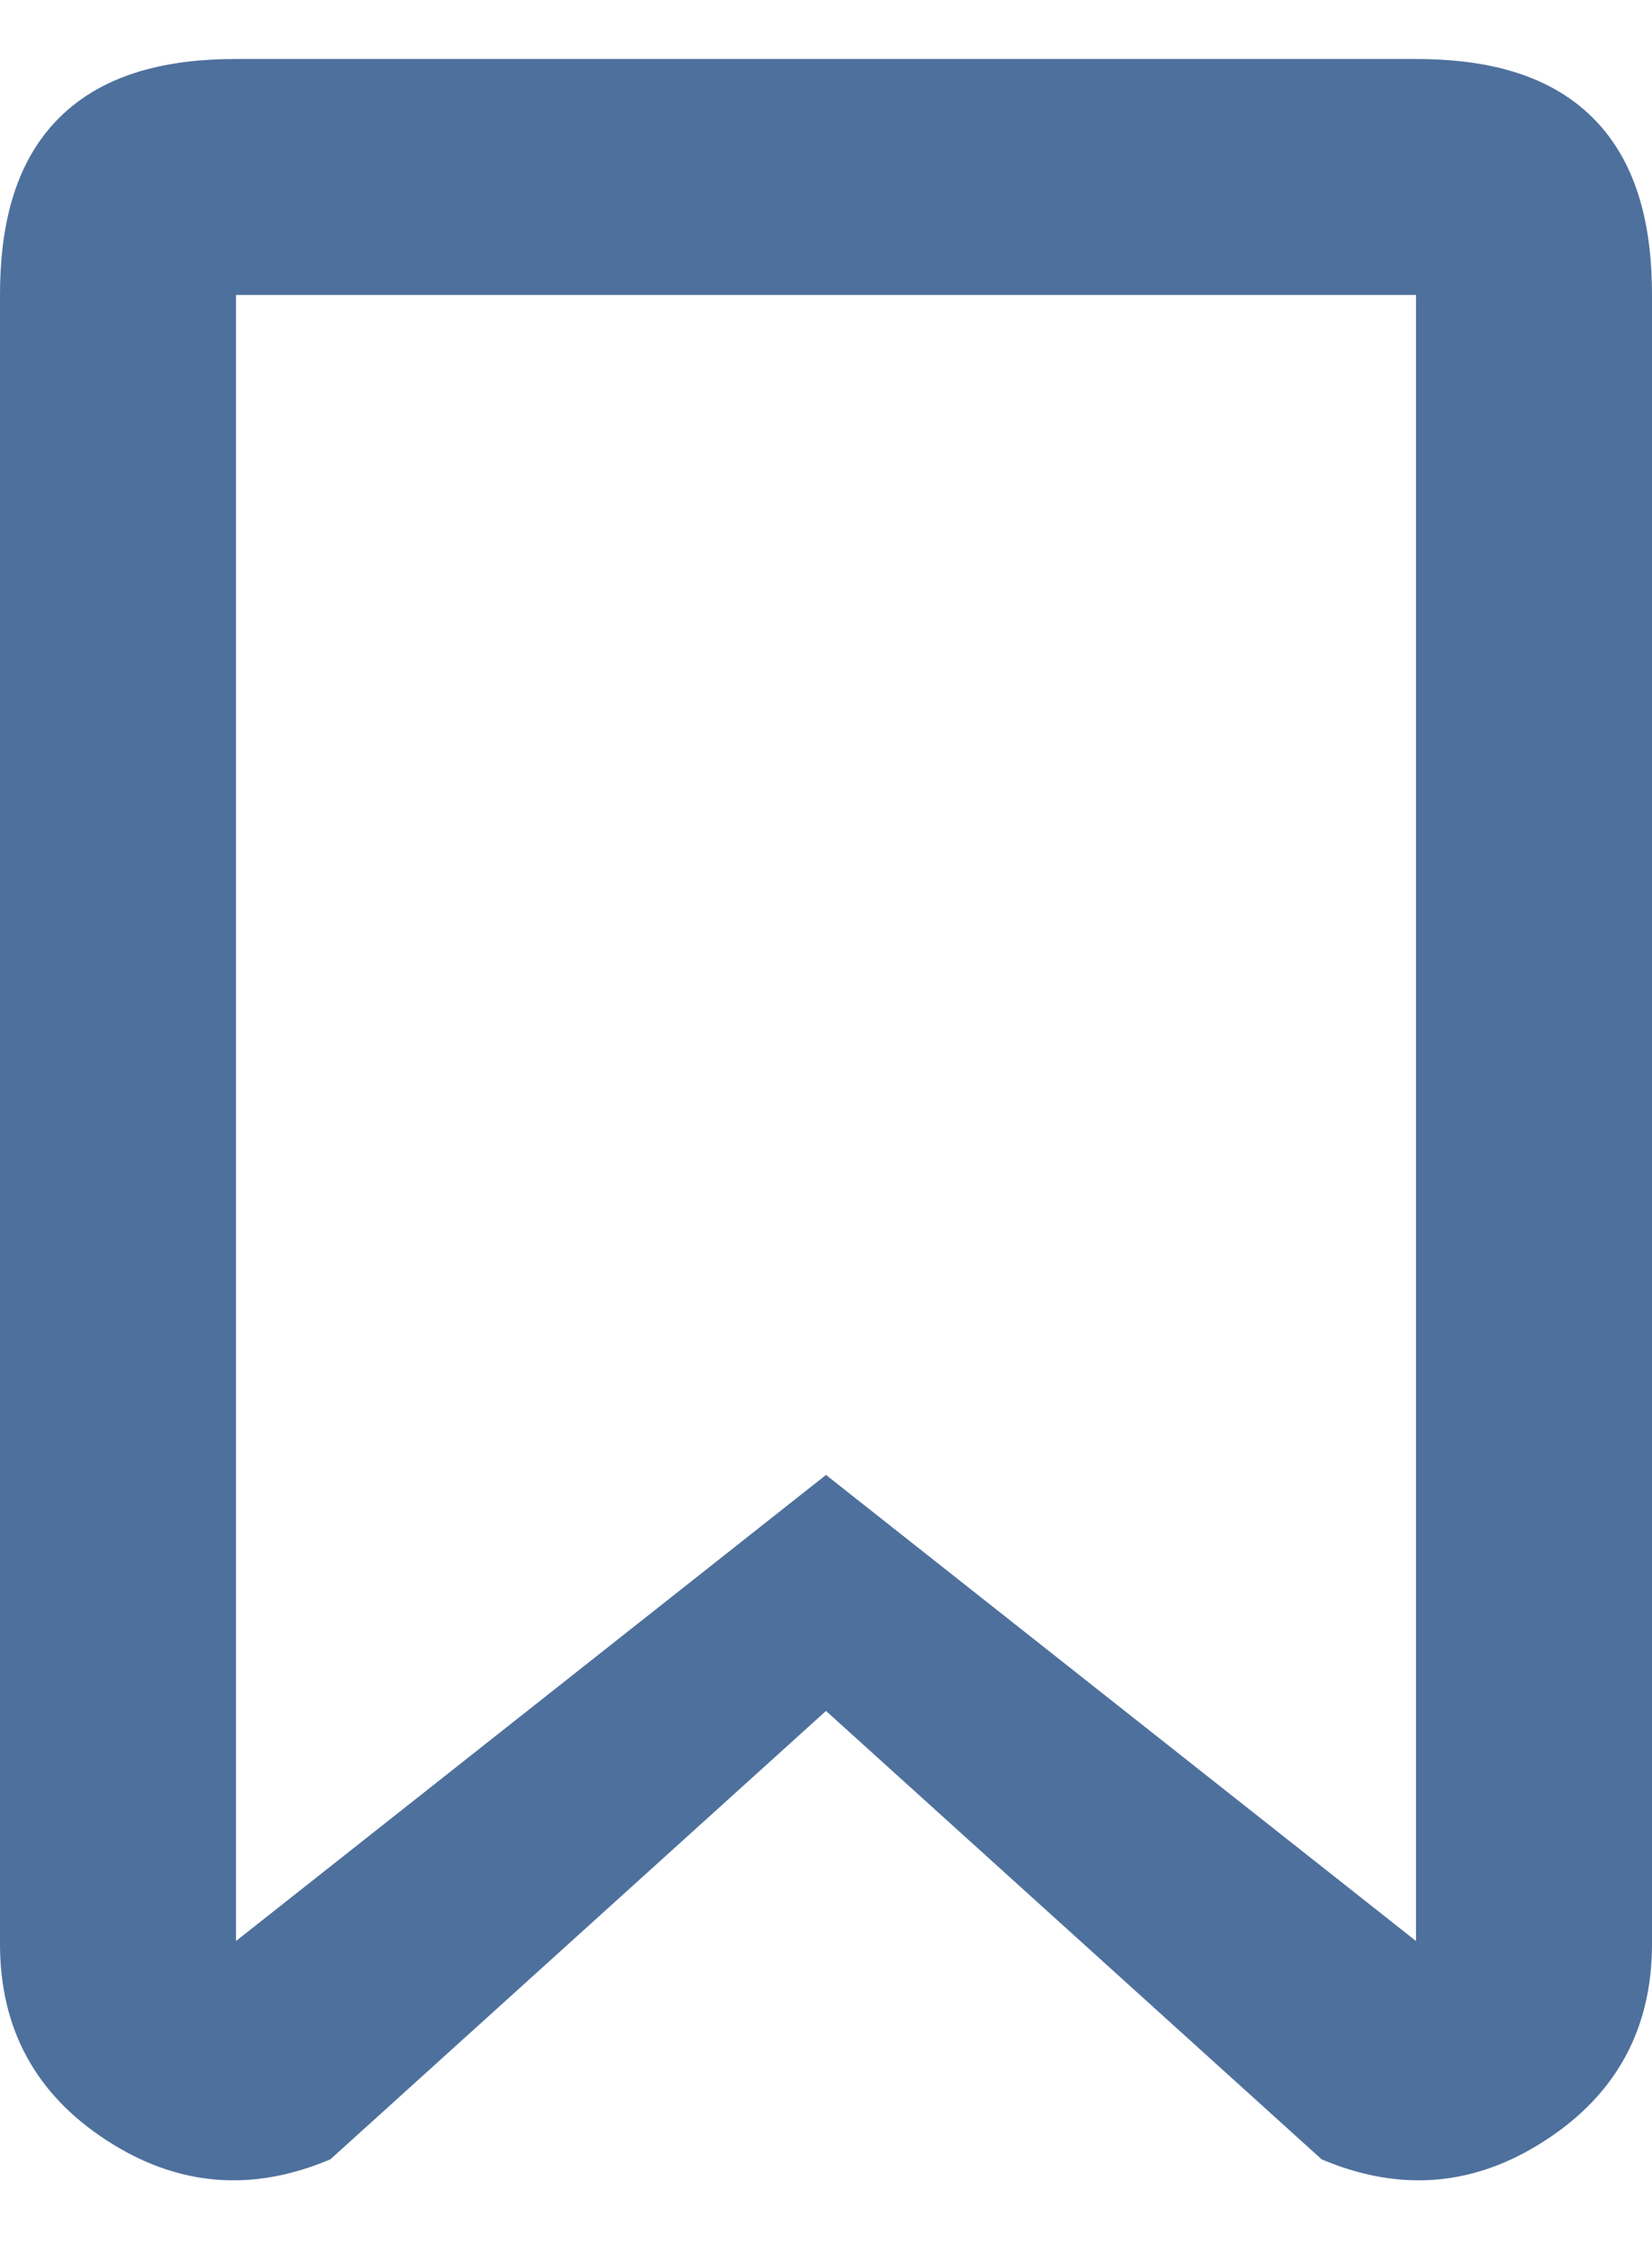 <svg width="14" height="19" viewBox="0 0 14 19" fill="none" xmlns="http://www.w3.org/2000/svg">
<path d="M7 14.5L2.8 18.3C2.133 18.583 1.5 18.529 0.9 18.137C0.3 17.746 0 17.192 0 16.475V2.5C0 1.95 0.108 1.392 0.5 1C0.892 0.608 1.45 0.5 2 0.5H12C12.55 0.5 13.108 0.608 13.5 1C13.892 1.392 14 1.95 14 2.5V16.475C14 17.192 13.7 17.746 13.1 18.137C12.5 18.529 11.867 18.583 11.2 18.3L7 14.5ZM7 12.5L12 16.45V2.5H2V16.45L7 12.5ZM7 2.5H2H12H7Z" fill="#4E709D"/>
</svg>
